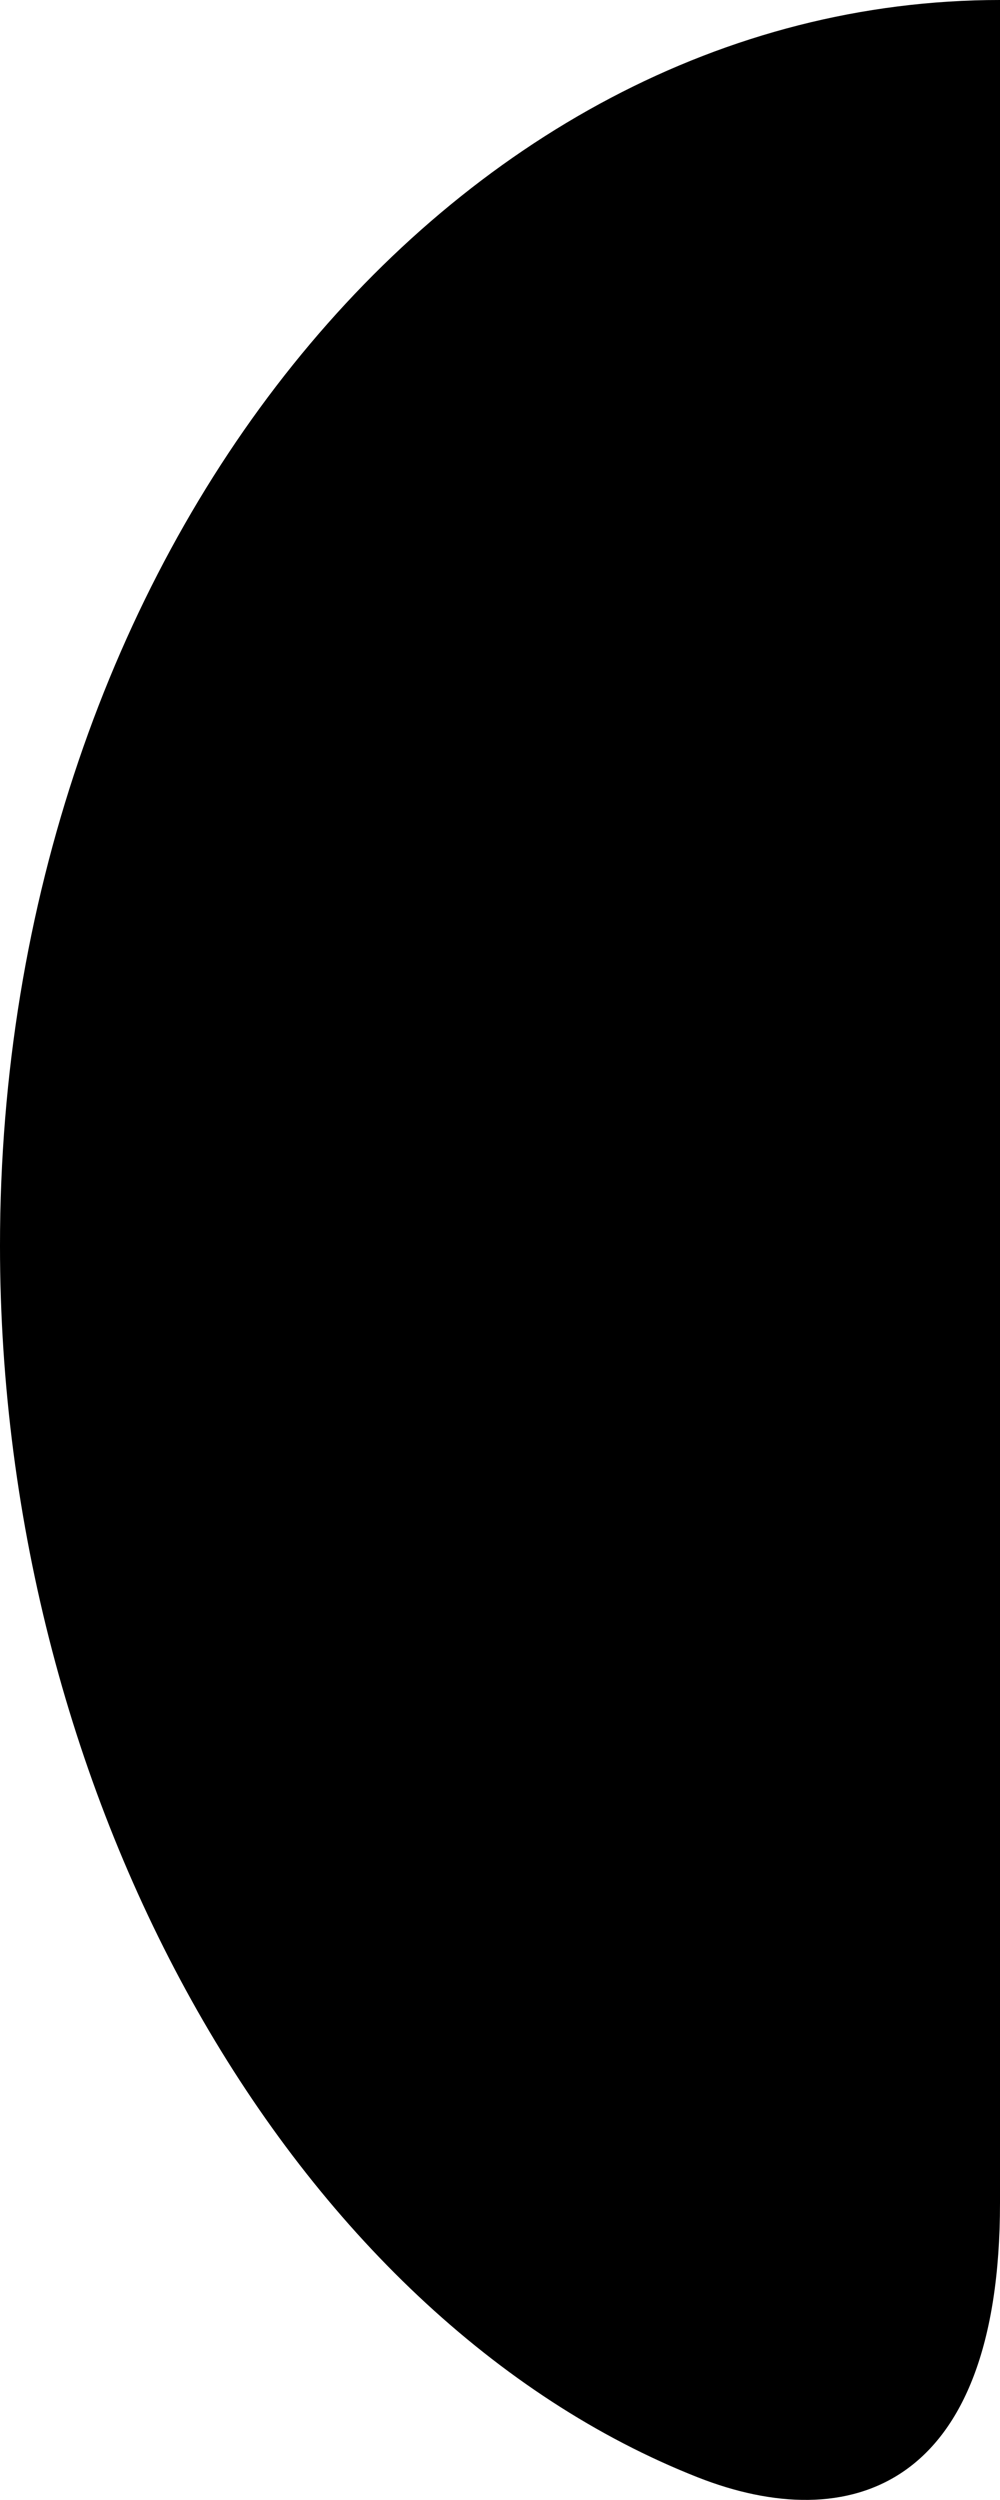 <svg xmlns="http://www.w3.org/2000/svg" width="144" height="360" viewBox="0 0 144 360">
  <path d="M144,0V317.21c0,41.52-21.94,48-43.46,39.55C42.25,333.81,0,259.56,0,179.37,0,80.31,64.47,0,144,0Z"/>
</svg>
